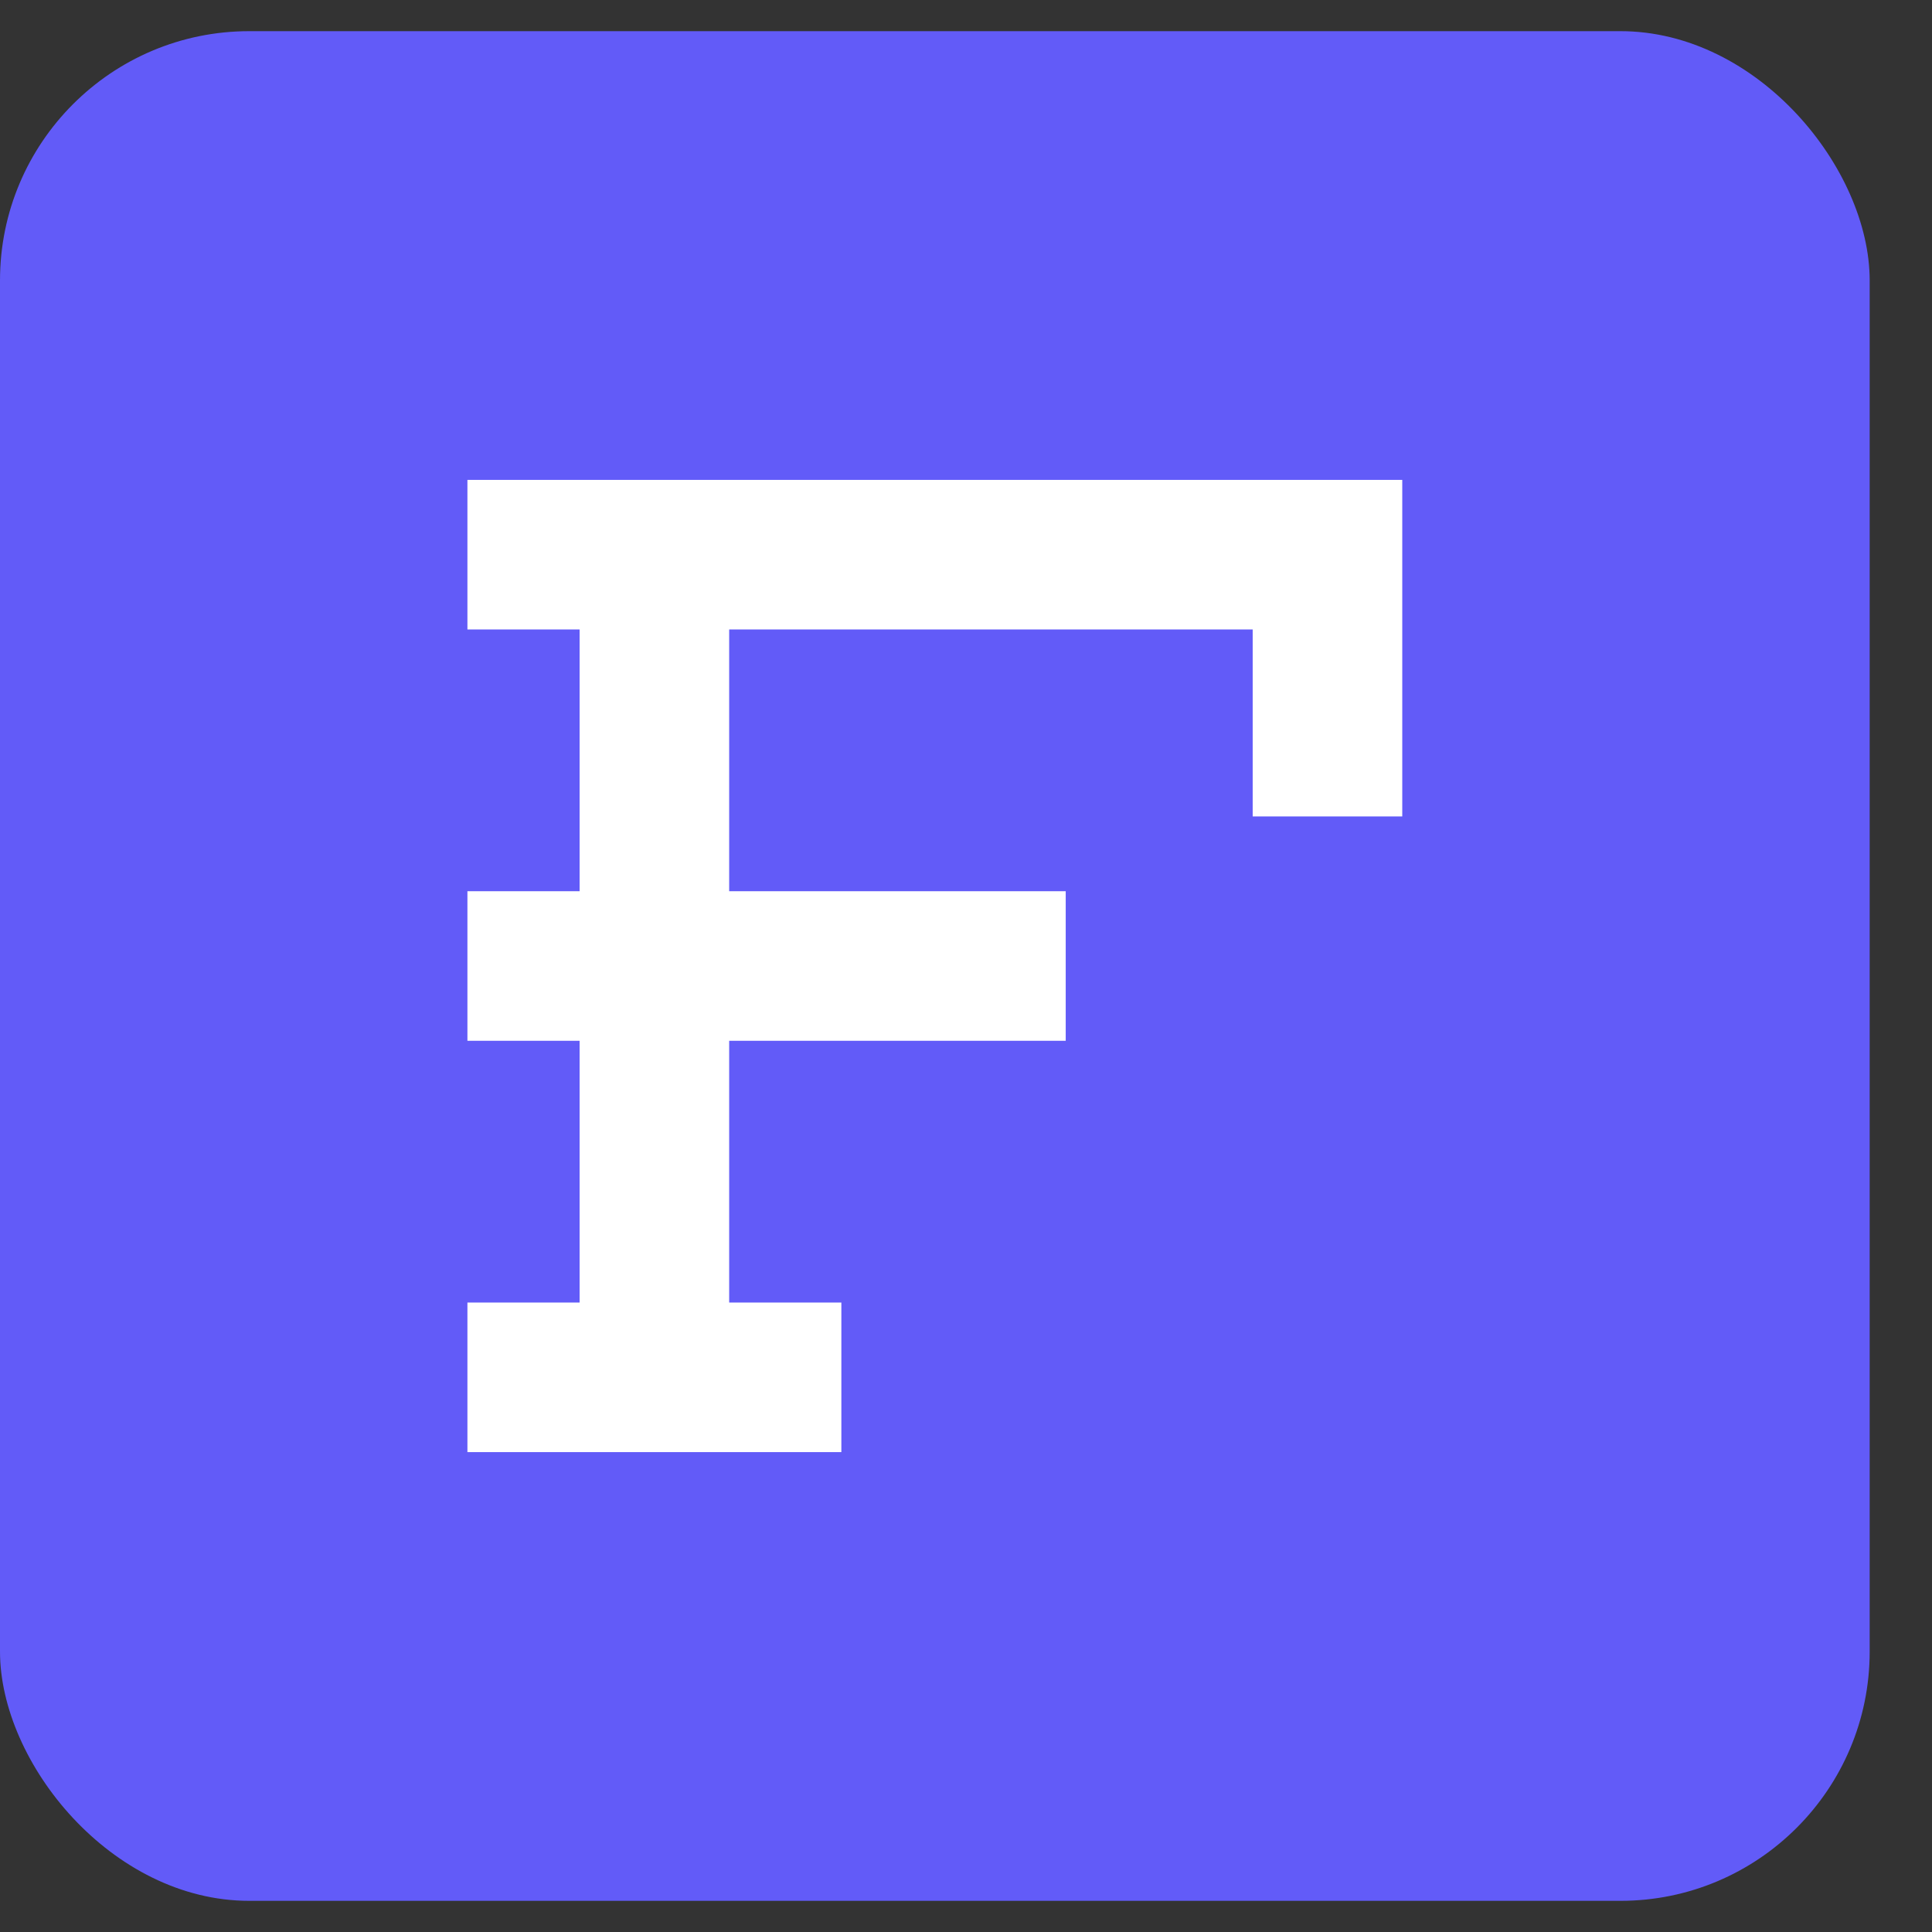 <svg height="31" viewBox="0 0 31 31" fill="none" xmlns="http://www.w3.org/2000/svg"><rect x="0" y="0" width="31" height="31" fill="#333333" stroke="none"/><rect y="0.5" width="30" height="30" rx="4" fill="#625BF8"></rect><path fill-rule="evenodd" clip-rule="evenodd" d="M11.7 7.7H20.1L22.5 7.7V13.1H20.1V10.1L11.7 10.1V14.3L17.1 14.3V16.7H11.7V20.9H13.5V23.3H11.7H9.3L7.5 23.3V20.9H9.3V16.7H7.5V14.3H9.3V10.1H7.5V7.7L9.3 7.7H11.7Z" fill="#fff"></path><path class="WaoYT" data-is-header="true" d="M38.3 23V8.4H49.26V11.62H42.04V15.06H47.94V17.72H42.04V23H38.3ZM55.988 23.2C54.975 23.2 54.082 23.06 53.308 22.78C52.535 22.487 51.888 22.087 51.368 21.58C50.862 21.073 50.482 20.467 50.228 19.76C49.975 19.04 49.848 18.26 49.848 17.42C49.848 16.593 49.982 15.82 50.248 15.1C50.528 14.38 50.928 13.76 51.448 13.24C51.968 12.72 52.608 12.313 53.368 12.02C54.142 11.727 55.015 11.58 55.988 11.58C56.988 11.58 57.875 11.733 58.648 12.04C59.422 12.333 60.062 12.74 60.568 13.26C61.088 13.78 61.475 14.4 61.728 15.12C61.995 15.827 62.128 16.587 62.128 17.4C62.128 18.213 61.988 18.98 61.708 19.7C61.442 20.407 61.048 21.02 60.528 21.54C60.008 22.047 59.362 22.453 58.588 22.76C57.828 23.053 56.962 23.2 55.988 23.2ZM55.988 20.36C56.842 20.36 57.455 20.093 57.828 19.56C58.202 19.027 58.388 18.307 58.388 17.4C58.388 16.467 58.202 15.727 57.828 15.18C57.468 14.633 56.855 14.36 55.988 14.36C55.162 14.36 54.555 14.64 54.168 15.2C53.782 15.747 53.588 16.48 53.588 17.4C53.575 18.32 53.748 19.047 54.108 19.58C54.482 20.1 55.108 20.36 55.988 20.36ZM64.04 23V11.8H67.64V14.38C68 13.42 68.507 12.713 69.16 12.26C69.814 11.807 70.58 11.58 71.46 11.58C72.7 11.58 73.667 11.98 74.36 12.78C75.054 13.567 75.4 14.627 75.4 15.96V23H71.78V17.04C71.78 16.147 71.627 15.487 71.32 15.06C71.014 14.633 70.5 14.42 69.78 14.42C69.087 14.42 68.56 14.687 68.2 15.22C67.84 15.753 67.66 16.533 67.66 17.56V23H64.04ZM85.316 19.96V22.6C85.022 22.773 84.669 22.913 84.255 23.02C83.856 23.14 83.409 23.2 82.915 23.2C81.489 23.2 80.502 22.867 79.956 22.2C79.422 21.533 79.156 20.567 79.156 19.3V14.62H76.755V11.8H79.195V9.04L82.535 7.44V11.8H85.316V14.62H82.535V18.74C82.535 19.3 82.649 19.7 82.876 19.94C83.115 20.167 83.469 20.28 83.936 20.28C84.216 20.28 84.456 20.253 84.656 20.2C84.869 20.133 85.089 20.053 85.316 19.96ZM86.378 21.1L88.818 18.82C89.285 19.353 89.805 19.747 90.378 20C90.952 20.253 91.565 20.38 92.218 20.38C92.778 20.38 93.172 20.287 93.398 20.1C93.638 19.9 93.758 19.667 93.758 19.4C93.758 19.04 93.478 18.807 92.918 18.7C92.358 18.58 91.538 18.433 90.458 18.26C89.352 18.087 88.472 17.773 87.818 17.32C87.165 16.867 86.838 16.147 86.838 15.16C86.838 14.667 86.938 14.2 87.138 13.76C87.338 13.32 87.632 12.933 88.018 12.6C88.418 12.267 88.912 12.007 89.498 11.82C90.098 11.62 90.778 11.52 91.538 11.52C92.698 11.52 93.745 11.693 94.678 12.04C95.625 12.373 96.458 12.933 97.178 13.72L94.718 15.92C94.305 15.4 93.812 15.013 93.238 14.76C92.665 14.493 92.038 14.36 91.358 14.36C90.785 14.36 90.385 14.453 90.158 14.64C89.945 14.813 89.838 15.027 89.838 15.28C89.838 15.613 90.065 15.84 90.518 15.96C90.972 16.08 91.685 16.213 92.658 16.36C93.912 16.547 94.918 16.873 95.678 17.34C96.452 17.793 96.838 18.54 96.838 19.58C96.838 20.647 96.438 21.527 95.638 22.22C94.838 22.9 93.712 23.24 92.258 23.24C90.885 23.24 89.718 23.053 88.758 22.68C87.798 22.293 87.005 21.767 86.378 21.1ZM104.387 23.2C103.374 23.2 102.48 23.06 101.707 22.78C100.934 22.487 100.287 22.087 99.767 21.58C99.26 21.073 98.88 20.467 98.627 19.76C98.374 19.04 98.247 18.26 98.247 17.42C98.247 16.593 98.38 15.82 98.647 15.1C98.927 14.38 99.327 13.76 99.847 13.24C100.367 12.72 101.007 12.313 101.767 12.02C102.54 11.727 103.414 11.58 104.387 11.58C105.387 11.58 106.274 11.733 107.047 12.04C107.82 12.333 108.46 12.74 108.967 13.26C109.487 13.78 109.874 14.4 110.127 15.12C110.394 15.827 110.527 16.587 110.527 17.4C110.527 18.213 110.387 18.98 110.107 19.7C109.84 20.407 109.447 21.02 108.927 21.54C108.407 22.047 107.76 22.453 106.987 22.76C106.227 23.053 105.36 23.2 104.387 23.2ZM104.387 20.36C105.24 20.36 105.854 20.093 106.227 19.56C106.6 19.027 106.787 18.307 106.787 17.4C106.787 16.467 106.6 15.727 106.227 15.18C105.867 14.633 105.254 14.36 104.387 14.36C103.56 14.36 102.954 14.64 102.567 15.2C102.18 15.747 101.987 16.48 101.987 17.4C101.974 18.32 102.147 19.047 102.507 19.58C102.88 20.1 103.507 20.36 104.387 20.36ZM123.419 11.8V23H119.819V20.44C119.459 21.387 118.965 22.087 118.339 22.54C117.725 22.993 116.999 23.22 116.159 23.22C114.879 23.22 113.919 22.827 113.279 22.04C112.652 21.24 112.339 20.173 112.339 18.84V11.8H115.959V17.78C115.959 18.673 116.099 19.333 116.379 19.76C116.672 20.187 117.159 20.4 117.839 20.4C118.505 20.4 118.999 20.12 119.319 19.56C119.639 19 119.799 18.22 119.799 17.22V11.8H123.419ZM132.517 11.64C132.877 11.64 133.197 11.667 133.477 11.72C133.77 11.773 134.023 11.847 134.237 11.94L133.357 15.28C133.103 15.16 132.837 15.067 132.557 15C132.29 14.933 131.977 14.9 131.617 14.9C131.03 14.9 130.523 15.133 130.097 15.6C129.683 16.067 129.477 16.76 129.477 17.68V23H125.857V11.8H129.457V14.9C129.683 13.767 130.03 12.94 130.497 12.42C130.977 11.9 131.65 11.64 132.517 11.64ZM146.494 15.7L142.794 16.56C142.7 15.88 142.5 15.347 142.194 14.96C141.887 14.56 141.387 14.36 140.694 14.36C139.894 14.36 139.307 14.633 138.934 15.18C138.56 15.727 138.367 16.467 138.354 17.4C138.354 18.333 138.527 19.06 138.874 19.58C139.234 20.1 139.84 20.36 140.694 20.36C141.374 20.36 141.867 20.167 142.174 19.78C142.494 19.38 142.707 18.847 142.814 18.18L146.534 18.88C146.254 20.187 145.62 21.233 144.634 22.02C143.647 22.807 142.334 23.2 140.694 23.2C139.68 23.2 138.794 23.06 138.034 22.78C137.274 22.487 136.64 22.087 136.134 21.58C135.64 21.073 135.267 20.467 135.014 19.76C134.76 19.04 134.634 18.26 134.634 17.42C134.634 16.593 134.767 15.82 135.034 15.1C135.314 14.38 135.714 13.76 136.234 13.24C136.754 12.72 137.4 12.313 138.174 12.02C138.947 11.727 139.827 11.58 140.814 11.58C142.52 11.58 143.82 11.96 144.714 12.72C145.607 13.467 146.2 14.46 146.494 15.7ZM159.299 20.08C158.832 21 158.152 21.753 157.259 22.34C156.365 22.913 155.205 23.2 153.779 23.2C152.765 23.2 151.879 23.06 151.119 22.78C150.372 22.487 149.745 22.087 149.239 21.58C148.745 21.073 148.372 20.473 148.119 19.78C147.879 19.073 147.759 18.313 147.759 17.5C147.759 16.687 147.892 15.92 148.159 15.2C148.439 14.48 148.832 13.853 149.339 13.32C149.859 12.787 150.499 12.367 151.259 12.06C152.019 11.74 152.879 11.58 153.839 11.58C154.825 11.58 155.679 11.733 156.399 12.04C157.132 12.347 157.732 12.753 158.199 13.26C158.665 13.753 159.012 14.333 159.239 15C159.465 15.667 159.579 16.36 159.579 17.08V18.16H151.219C151.312 18.893 151.579 19.453 152.019 19.84C152.459 20.227 153.065 20.42 153.839 20.42C154.425 20.42 154.899 20.307 155.259 20.08C155.619 19.84 155.925 19.453 156.179 18.92L159.299 20.08ZM153.759 14.22C153.065 14.22 152.505 14.407 152.079 14.78C151.652 15.153 151.379 15.687 151.259 16.38H156.059C156.019 15.74 155.812 15.22 155.439 14.82C155.079 14.42 154.519 14.22 153.759 14.22Z"></path></svg>
